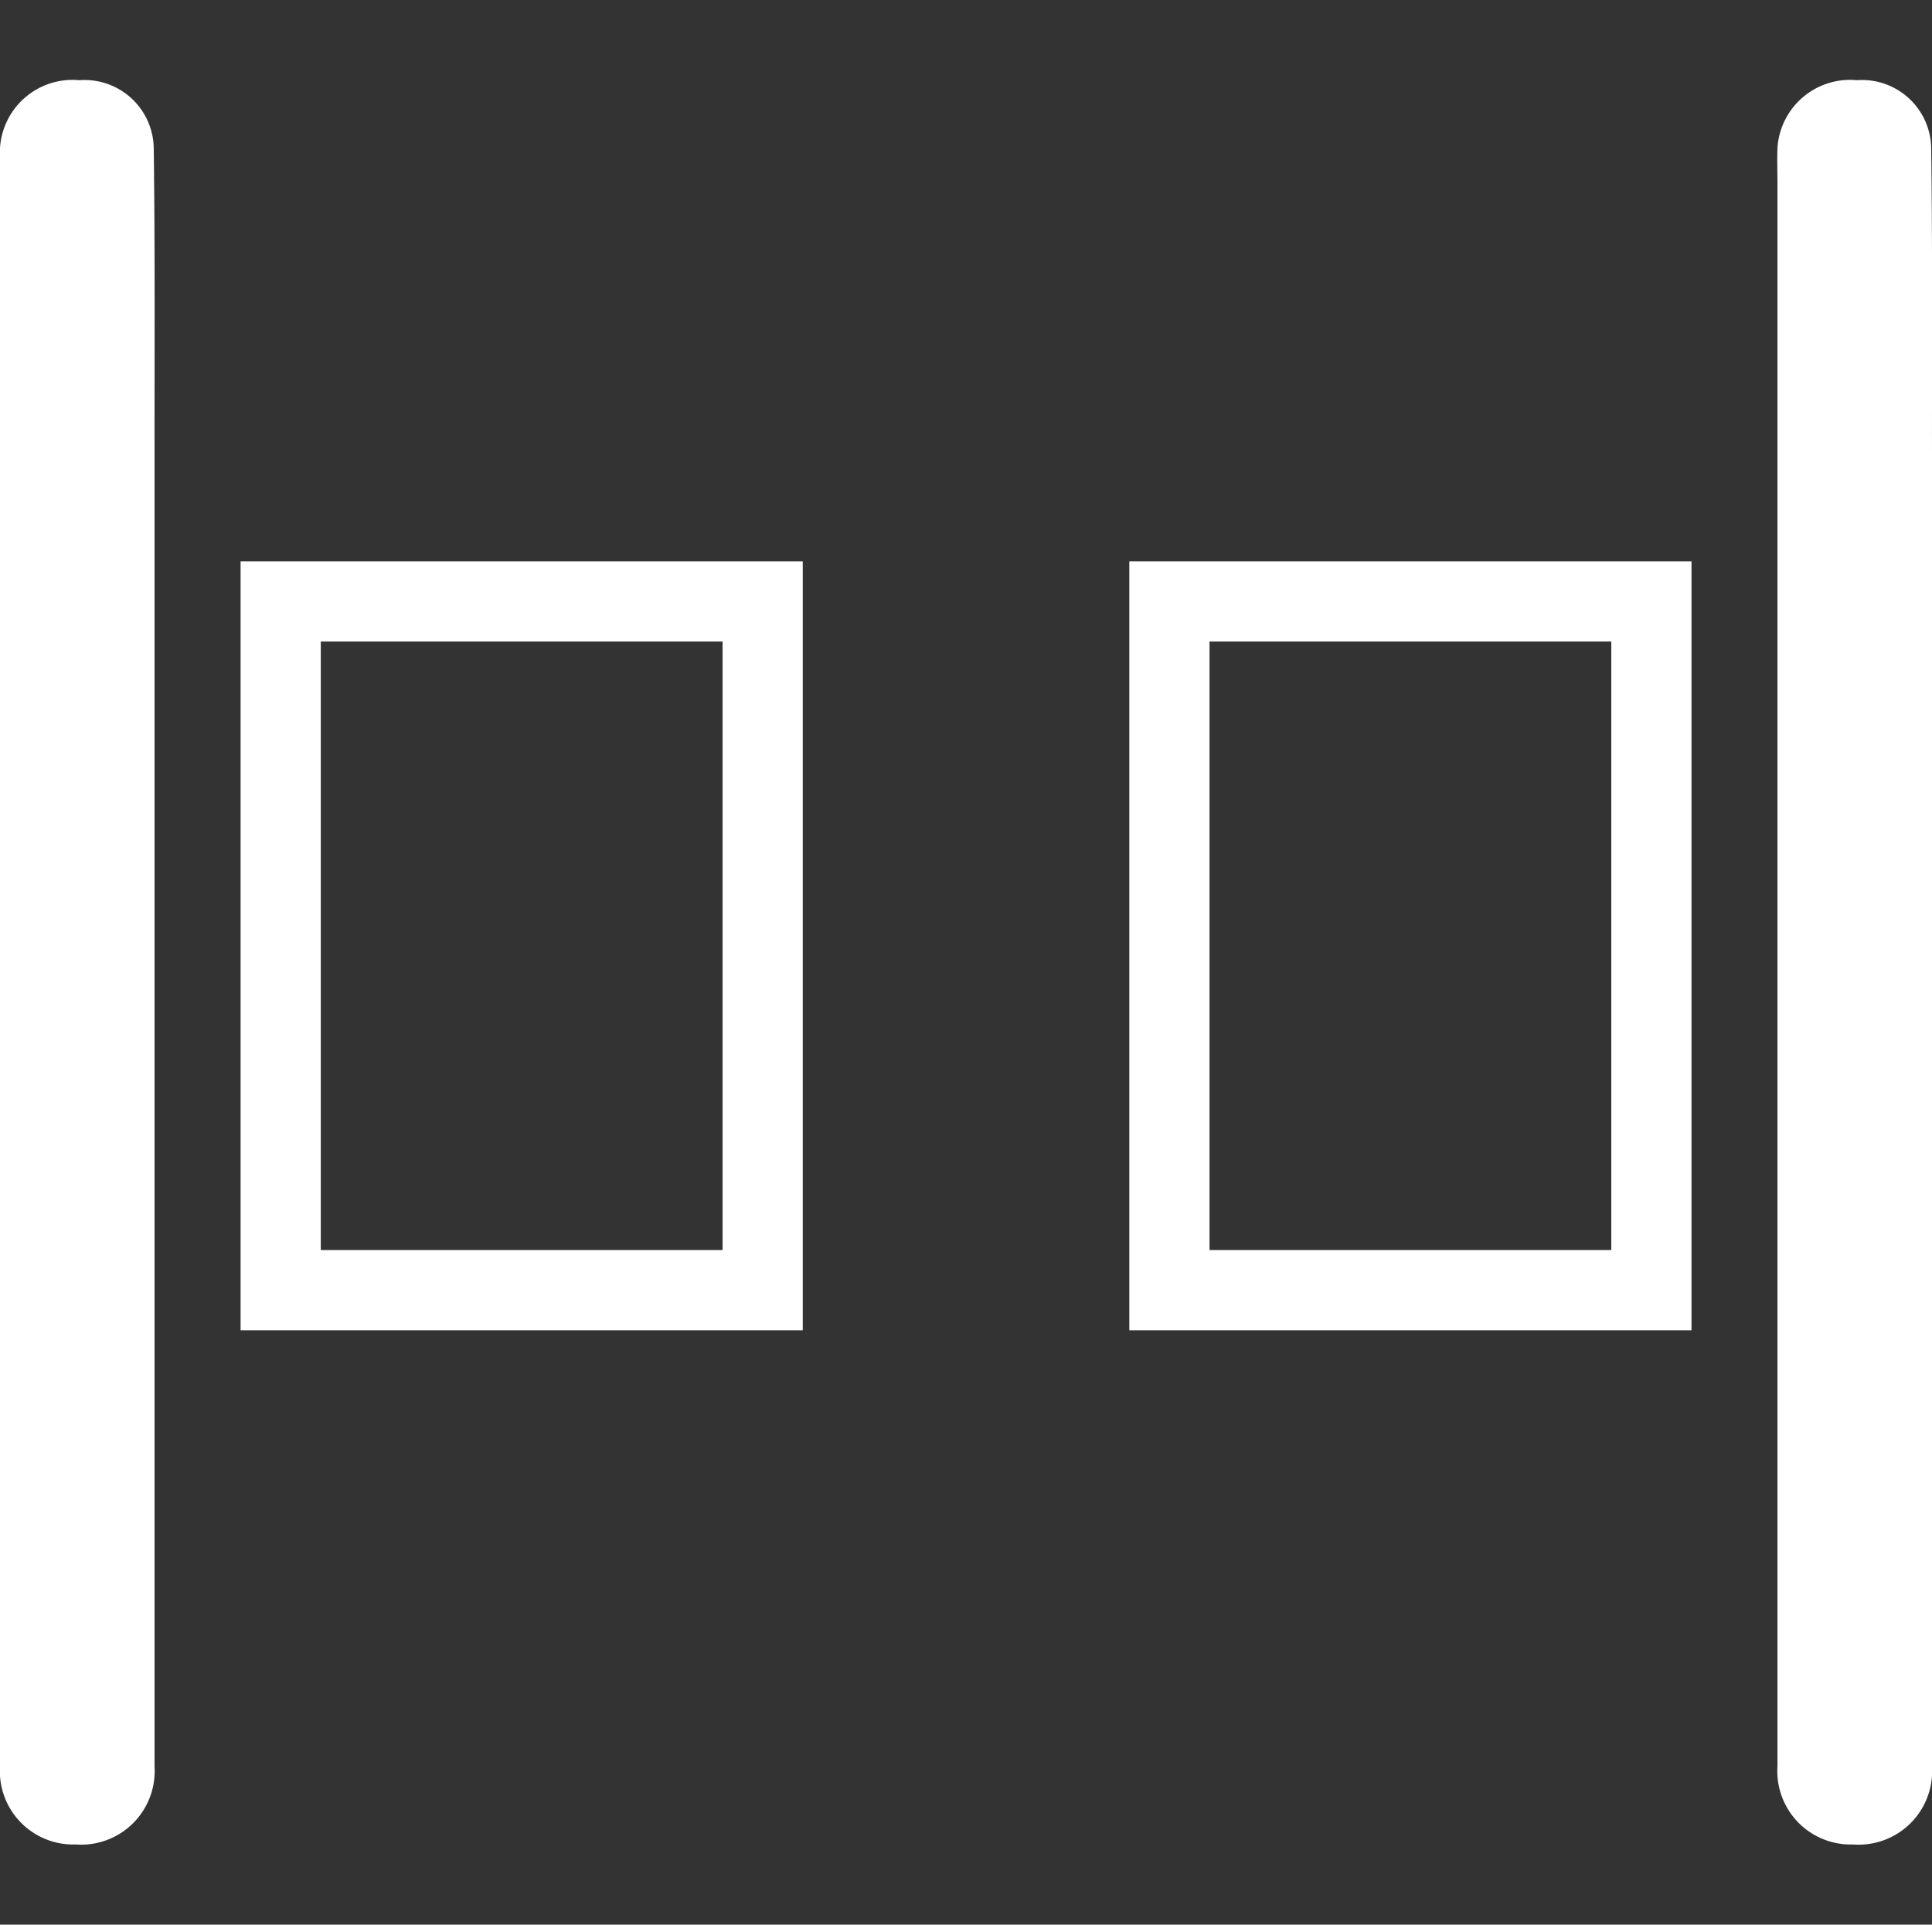 <svg xmlns="http://www.w3.org/2000/svg" width="24.091" height="24" viewBox="0 0 24.091 24">
	<rect x="0" y="0" width="24.091" height="24" fill="#333333" stroke="none"/>
	<g transform="translate(-137 -4761)">
		<g transform="translate(0)">
			<g transform="translate(159.164 4762)">
				<path fill="#fff" d="M11.023,1.927H1.411c-.146,0-.292,0-.439,0A.917.917,0,0,1,0,.943.915.915,0,0,1,.974,0c1.3,0,2.606,0,3.909,0H20.717c.146,0,.293-.006.439,0A.907.907,0,0,1,22,.99a.863.863,0,0,1-.846.927c-1.263.017-2.526.009-3.789.01Z" transform="translate(0 22) rotate(-90)" />
			</g>
			<g transform="translate(137 4762)">
				<path  fill="#fff"  d="M11.023,1.927H1.411c-.146,0-.292,0-.439,0A.917.917,0,0,1,0,.943.915.915,0,0,1,.974,0c1.3,0,2.606,0,3.909,0H20.717c.146,0,.293-.006.439,0A.907.907,0,0,1,22,.99a.863.863,0,0,1-.846.927c-1.263.017-2.526.009-3.789.01Z" transform="translate(0 22) rotate(-90)" />
			</g>
			<g  fill="none" stroke="#fff"  transform="translate(151.082 4768)">
				<rect class="a" x="0.5" y="0.5" width="6.01" height="8.588" />
			</g>
			<g  fill="none" stroke="#fff"  transform="translate(140 4768)">
				<rect class="a" x="0.5" y="0.5" width="6.01" height="8.588" />
			</g>
		</g>
	</g>
</svg>

